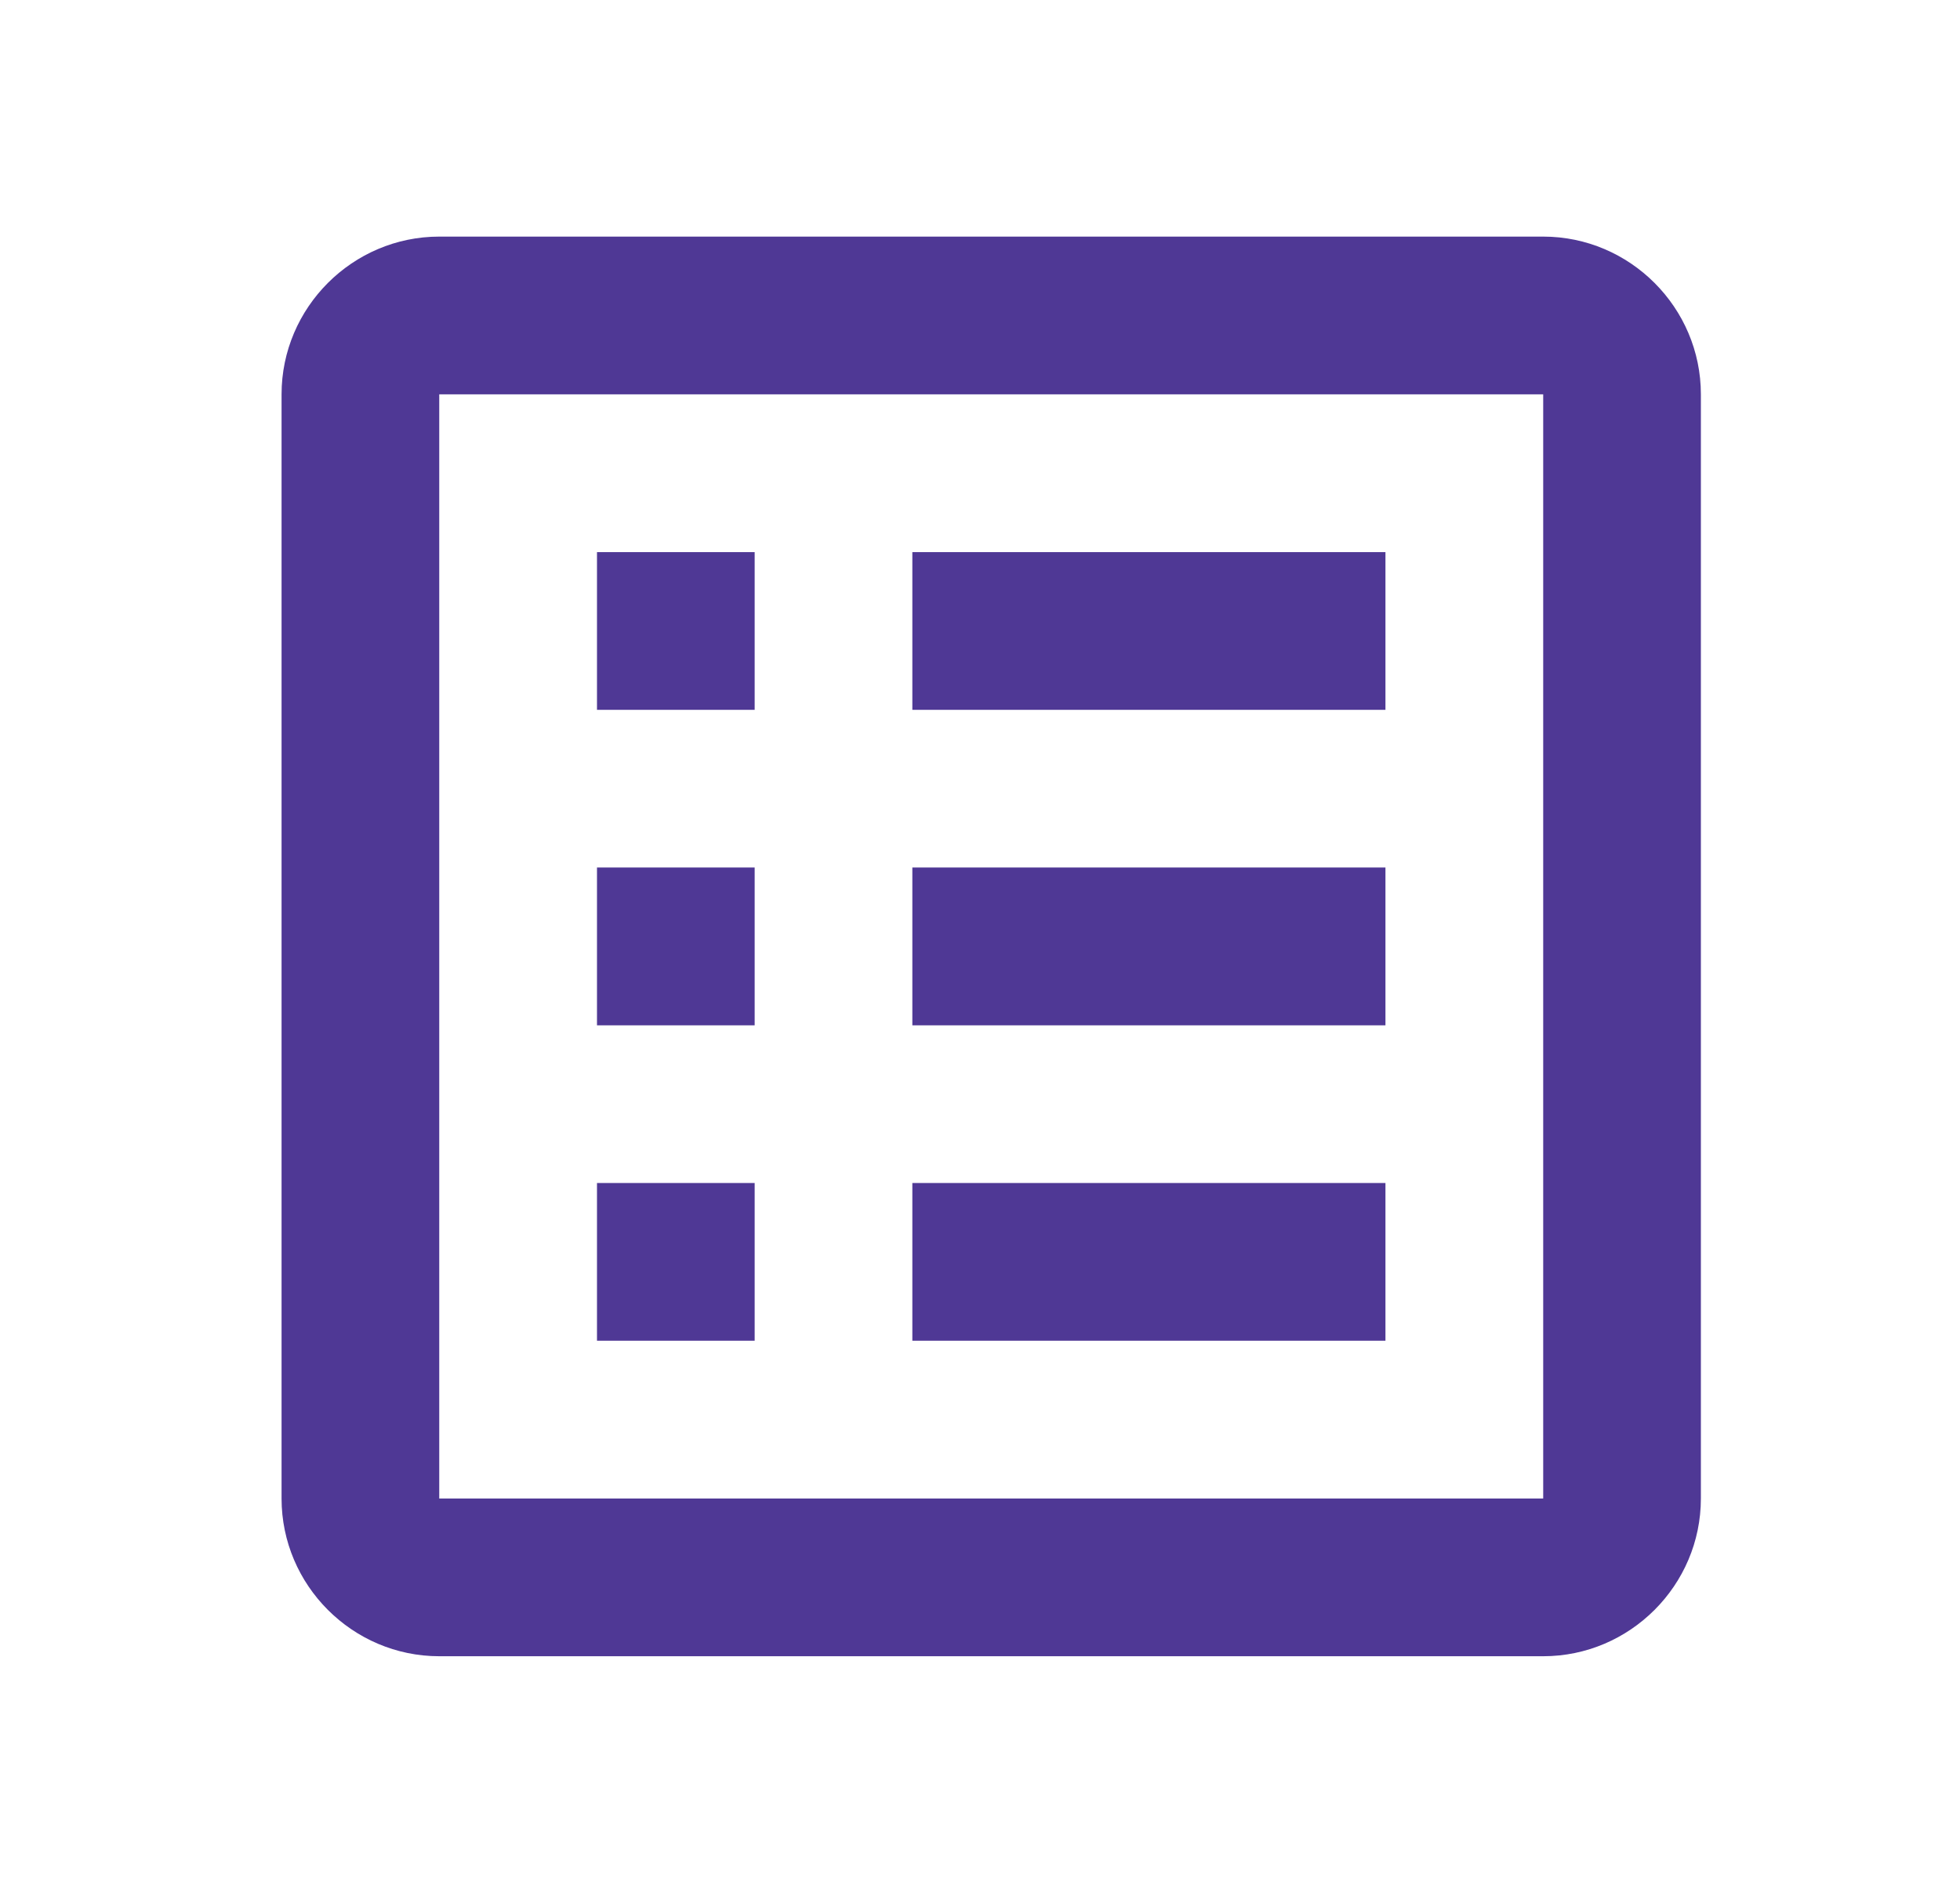 <svg width="29" height="28" viewBox="0 0 29 28" fill="none" xmlns="http://www.w3.org/2000/svg">
<path d="M13.499 17.5H20.499V19.833H13.499V17.5ZM11.166 8.167H8.833V10.5H11.166V8.167ZM13.499 15.167H20.499V12.833H13.499V15.167ZM13.499 10.5H20.499V8.167H13.499V10.5ZM11.166 12.833H8.833V15.167H11.166V12.833ZM25.166 5.833V22.167C25.166 23.45 24.116 24.5 22.833 24.5H6.499C5.216 24.5 4.166 23.45 4.166 22.167V5.833C4.166 4.55 5.216 3.5 6.499 3.5H22.833C24.116 3.5 25.166 4.55 25.166 5.833ZM22.833 5.833H6.499V22.167H22.833V5.833ZM11.166 17.5H8.833V19.833H11.166V17.5Z" fill="#4F3895"/>
</svg>

